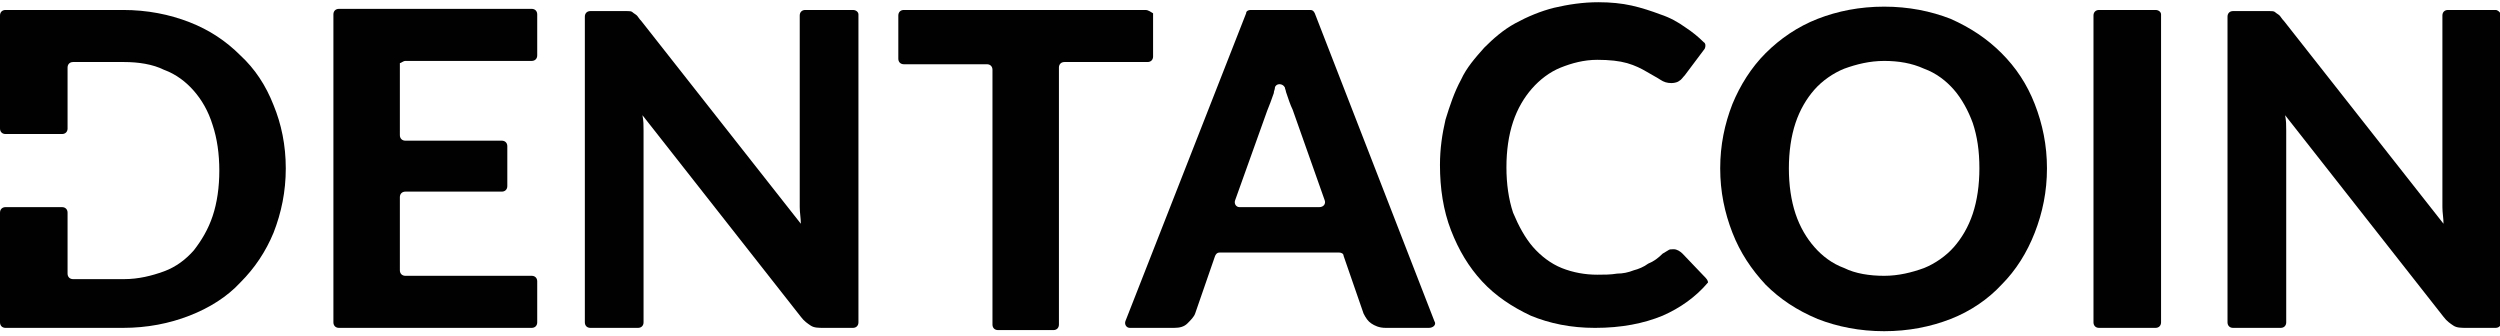 <?xml version="1.0" encoding="utf-8"?>
<!-- Generator: Adobe Illustrator 23.0.1, SVG Export Plug-In . SVG Version: 6.00 Build 0)  -->
<svg version="1.1" id="Layer_1" xmlns="http://www.w3.org/2000/svg" xmlns:xlink="http://www.w3.org/1999/xlink" x="0px" y="0px"
	 viewBox="0 0 225.7 30.3" style="enable-background:new 0 0 225.7 30.3;" xml:space="preserve">
<style type="text/css">
	.st0{fill:#010101;}
</style>
<g>
	<g>
		<path class="st0" d="M24.7,9.5C24,7.7,23,6.2,21.7,5c-1.3-1.3-2.8-2.3-4.6-3c-1.8-0.7-3.8-1.1-6-1.1H0.5C0.2,0.9,0,1.1,0,1.4v10.2
			c0,0.3,0.2,0.5,0.5,0.5h5.1c0.3,0,0.5-0.2,0.5-0.5V6.1c0-0.3,0.2-0.5,0.5-0.5h4.6c1.3,0,2.6,0.2,3.6,0.7c1.1,0.4,2,1.1,2.7,1.9
			s1.3,1.8,1.7,3.1c0.4,1.2,0.6,2.6,0.6,4.1s-0.2,2.9-0.6,4.1s-1,2.2-1.7,3.1c-0.7,0.8-1.6,1.5-2.7,1.9s-2.3,0.7-3.6,0.7H6.6
			c-0.3,0-0.5-0.2-0.5-0.5v-5.5c0-0.3-0.2-0.5-0.5-0.5H0.5c-0.3,0-0.5,0.2-0.5,0.5v9.9c0,0.3,0.2,0.5,0.5,0.5h10.6
			c2.2,0,4.2-0.4,6-1.1c1.8-0.7,3.4-1.7,4.6-3c1.3-1.3,2.3-2.8,3-4.5c0.7-1.8,1.1-3.7,1.1-5.8C25.8,13.1,25.4,11.2,24.7,9.5z"/>
		<path class="st0" d="M36.6,5.5H48c0.3,0,0.5-0.2,0.5-0.5V1.3c0-0.3-0.2-0.5-0.5-0.5H30.6c-0.3,0-0.5,0.2-0.5,0.5v27.8
			c0,0.3,0.2,0.5,0.5,0.5H48c0.3,0,0.5-0.2,0.5-0.5v-3.7c0-0.3-0.2-0.5-0.5-0.5H36.6c-0.3,0-0.5-0.2-0.5-0.5v-6.6
			c0-0.3,0.2-0.5,0.5-0.5h8.7c0.3,0,0.5-0.2,0.5-0.5v-3.6c0-0.3-0.2-0.5-0.5-0.5h-8.7c-0.3,0-0.5-0.2-0.5-0.5V5.7
			C36.2,5.7,36.4,5.5,36.6,5.5z"/>
		<path class="st0" d="M77,0.9h-4.3c-0.3,0-0.5,0.2-0.5,0.5v16c0,0.4,0,0.9,0,1.3c0,0.5,0.1,1,0.1,1.5L57.9,1.9
			c-0.2-0.2-0.3-0.4-0.4-0.5s-0.3-0.2-0.4-0.3S56.8,1,56.6,1S56.2,1,56,1h-2.7c-0.3,0-0.5,0.2-0.5,0.5v27.6c0,0.3,0.2,0.5,0.5,0.5
			h4.3c0.3,0,0.5-0.2,0.5-0.5V13c0-0.4,0-0.8,0-1.2c0-0.5,0-0.9-0.1-1.4l14.3,18.2c0.3,0.4,0.6,0.6,0.9,0.8c0.3,0.2,0.7,0.2,1.2,0.2
			H77c0.3,0,0.5-0.2,0.5-0.5V1.3C77.5,1.1,77.3,0.9,77,0.9z"/>
		<path class="st0" d="M103.4,0.9H81.6c-0.3,0-0.5,0.2-0.5,0.5v3.9c0,0.3,0.2,0.5,0.5,0.5h7.5c0.3,0,0.5,0.2,0.5,0.5v23
			c0,0.3,0.2,0.5,0.5,0.5h5c0.3,0,0.5-0.2,0.5-0.5V6.1c0-0.3,0.2-0.5,0.5-0.5h7.5c0.3,0,0.5-0.2,0.5-0.5V1.2
			C103.9,1.1,103.7,0.9,103.4,0.9z"/>
		<path class="st0" d="M129.5,29L118.7,1.2c-0.1-0.2-0.2-0.3-0.4-0.3h-5.4c-0.2,0-0.4,0.1-0.4,0.3L101.6,29
			c-0.1,0.3,0.1,0.6,0.4,0.6h4c0.5,0,0.9-0.1,1.2-0.4c0.3-0.3,0.6-0.6,0.7-0.9l1.8-5.2c0.1-0.2,0.2-0.3,0.4-0.3h10.8
			c0.2,0,0.4,0.1,0.4,0.3l1.8,5.2c0.2,0.4,0.4,0.7,0.7,0.9s0.7,0.4,1.3,0.4h3.9C129.4,29.6,129.7,29.3,129.5,29z M119.1,18.7h-7.2
			c-0.3,0-0.5-0.3-0.4-0.6l2.9-8.1c0.2-0.5,0.4-1,0.6-1.6c0-0.2,0.1-0.3,0.1-0.5c0.1-0.4,0.7-0.4,0.9,0c0,0.1,0.1,0.3,0.1,0.4
			c0.2,0.6,0.4,1.2,0.6,1.6l2.9,8.2C119.7,18.4,119.5,18.7,119.1,18.7z"/>
		<path class="st0" d="M154,25.1l-2.1-2.2c-0.2-0.2-0.5-0.4-0.8-0.4c-0.2,0-0.4,0-0.5,0.1c-0.2,0.1-0.3,0.2-0.5,0.3
			c-0.4,0.4-0.8,0.7-1.3,0.9c-0.4,0.3-0.9,0.5-1.3,0.6c-0.5,0.2-1,0.3-1.5,0.3c-0.6,0.1-1.2,0.1-1.8,0.1c-1.1,0-2.2-0.2-3.2-0.6
			c-1-0.4-1.9-1.1-2.6-1.9c-0.7-0.8-1.3-1.9-1.8-3.1c-0.4-1.2-0.6-2.6-0.6-4.1s0.2-2.9,0.6-4.1c0.4-1.2,1-2.2,1.7-3s1.6-1.5,2.6-1.9
			s2.1-0.7,3.3-0.7c1.1,0,2,0.1,2.7,0.3c0.7,0.2,1.3,0.5,1.8,0.8s0.9,0.5,1.2,0.7s0.6,0.3,1,0.3c0.3,0,0.6-0.1,0.7-0.2
			c0.2-0.1,0.3-0.3,0.5-0.5l1.8-2.4c0.1-0.2,0.1-0.5-0.1-0.6c-0.5-0.5-1-0.9-1.6-1.3c-0.7-0.5-1.4-0.9-2.3-1.2
			c-0.8-0.3-1.7-0.6-2.6-0.8c-0.9-0.2-1.9-0.3-3-0.3c-1.4,0-2.7,0.2-4,0.5c-1.2,0.3-2.4,0.8-3.5,1.4c-1.1,0.6-2,1.4-2.8,2.2
			c-0.8,0.9-1.6,1.8-2.1,2.9c-0.6,1.1-1,2.3-1.4,3.6c-0.3,1.3-0.5,2.6-0.5,4.1c0,2.1,0.3,4.1,1,5.9s1.6,3.3,2.8,4.6s2.7,2.3,4.4,3.1
			c1.7,0.7,3.6,1.1,5.8,1.1c2.4,0,4.4-0.4,6.1-1.1c1.6-0.7,3-1.7,4.1-3C154.2,25.5,154.2,25.3,154,25.1z"/>
		<path class="st0" d="M183.7,9.4c-0.7-1.8-1.7-3.3-3-4.6s-2.8-2.3-4.6-3.1c-1.8-0.7-3.8-1.1-6-1.1s-4.2,0.4-6,1.1
			c-1.8,0.7-3.4,1.8-4.7,3.1s-2.3,2.9-3,4.6c-0.7,1.8-1.1,3.7-1.1,5.8s0.4,4,1.1,5.8c0.7,1.8,1.7,3.3,3,4.7c1.3,1.3,2.8,2.3,4.7,3.1
			c1.8,0.7,3.8,1.1,6,1.1s4.2-0.4,6-1.1c1.8-0.7,3.4-1.8,4.6-3.1c1.3-1.3,2.3-2.9,3-4.7s1.1-3.7,1.1-5.8S184.4,11.2,183.7,9.4z
			 M178.1,19.3c-0.4,1.2-1,2.2-1.7,3s-1.7,1.5-2.7,1.9c-1.1,0.4-2.3,0.7-3.6,0.7s-2.6-0.2-3.6-0.7c-1.1-0.4-2-1.1-2.7-1.9
			c-0.7-0.8-1.3-1.8-1.7-3s-0.6-2.6-0.6-4.1s0.2-2.9,0.6-4.1c0.4-1.2,1-2.2,1.7-3s1.7-1.5,2.7-1.9c1.1-0.4,2.3-0.7,3.6-0.7
			s2.5,0.2,3.6,0.7c1.1,0.4,2,1.1,2.7,1.9s1.3,1.9,1.7,3c0.4,1.2,0.6,2.5,0.6,4.1C178.7,16.7,178.5,18.1,178.1,19.3z"/>
		<path class="st0" d="M194.6,0.9h-5.1c-0.3,0-0.5,0.2-0.5,0.5v27.7c0,0.3,0.2,0.5,0.5,0.5h5.1c0.3,0,0.5-0.2,0.5-0.5V1.3
			C195.1,1.1,194.9,0.9,194.6,0.9z"/>
		<path class="st0" d="M225.3,0.9H221c-0.3,0-0.5,0.2-0.5,0.5v16c0,0.4,0,0.9,0,1.3c0,0.5,0.1,1,0.1,1.5L206.2,1.9
			c-0.2-0.2-0.3-0.4-0.4-0.5s-0.3-0.2-0.4-0.3S205.1,1,204.9,1s-0.4,0-0.6,0h-2.7c-0.3,0-0.5,0.2-0.5,0.5v27.6
			c0,0.3,0.2,0.5,0.5,0.5h4.3c0.3,0,0.5-0.2,0.5-0.5V13c0-0.4,0-0.8,0-1.2c0-0.5,0-0.9-0.1-1.4l14.3,18.2c0.3,0.4,0.6,0.6,0.9,0.8
			s0.7,0.2,1.2,0.2h2.6c0.3,0,0.5-0.2,0.5-0.5V1.3C225.7,1.1,225.5,0.9,225.3,0.9z"/>
	</g>
</g>
</svg>
